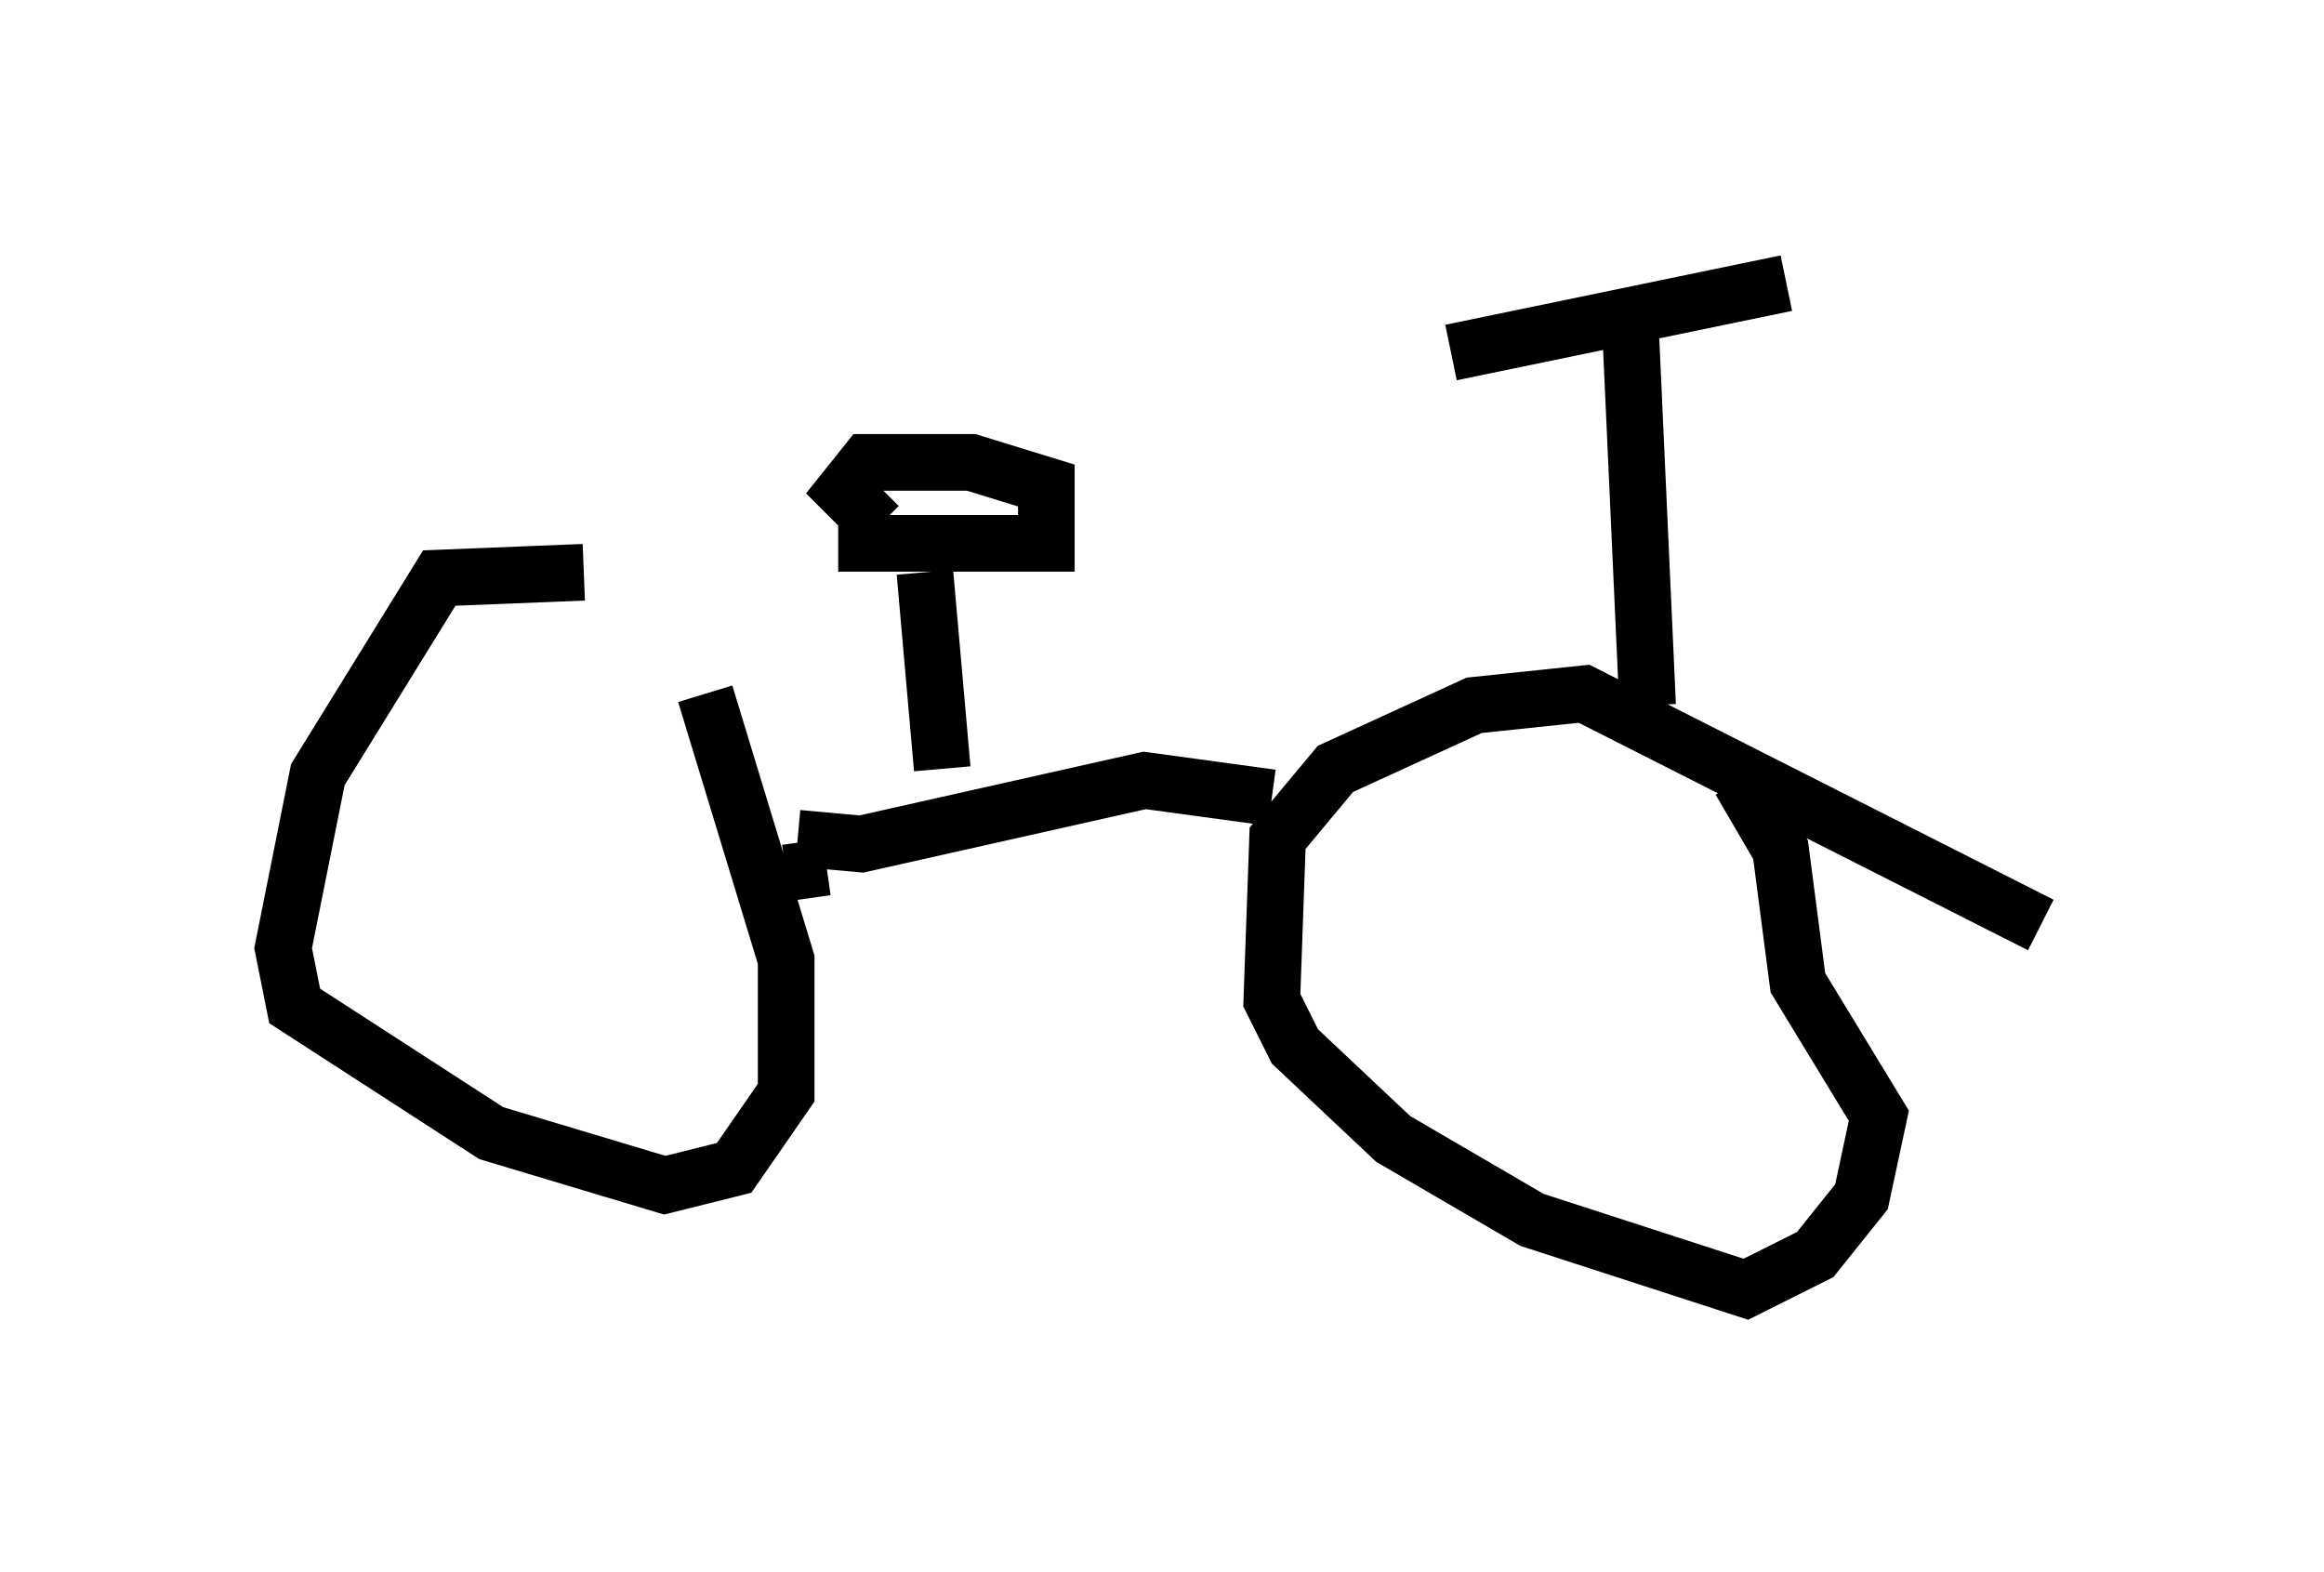 <?xml version="1.0" encoding="utf-8" ?>
<svg baseProfile="full" height="27.763" version="1.1" width="41.034" xmlns="http://www.w3.org/2000/svg" xmlns:ev="http://www.w3.org/2001/xml-events" xmlns:xlink="http://www.w3.org/1999/xlink"><defs /><rect fill="white" height="27.763" width="41.034" x="0" y="0" /><path d="M12.452, 11.227 m-2.144, -1.123 l-2.552, 0.102 -2.144, 3.471 l-0.613, 3.063 0.204, 1.021 l3.471, 2.246 3.063, 0.919 l1.225, -0.306 0.919, -1.327 l0.0, -2.348 -1.429, -4.696 m23.582, 4.083 l-8.065, -4.083 -1.94, 0.204 l-2.45, 1.123 -1.021, 1.225 l-0.102, 2.858 0.408, 0.817 l1.735, 1.633 2.45, 1.429 l3.777, 1.225 1.225, -0.613 l0.817, -1.021 0.306, -1.429 l-1.429, -2.348 -0.306, -2.348 l-0.715, -1.225 m-16.844, 1.633 l0.715, -0.102 m-0.51, -0.51 l1.123, 0.102 5.002, -1.123 l2.246, 0.306 m6.635, -1.633 l-0.306, -6.738 m-3.165, 0.51 l5.921, -1.225 m-14.904, 8.575 l-0.306, -3.471 m-1.531, -0.51 l3.675, 0.0 0.0, -1.021 l-1.327, -0.408 -1.838, 0.0 l-0.408, 0.51 0.613, 0.613 " fill="none" stroke="black" stroke-width="1" /></svg>